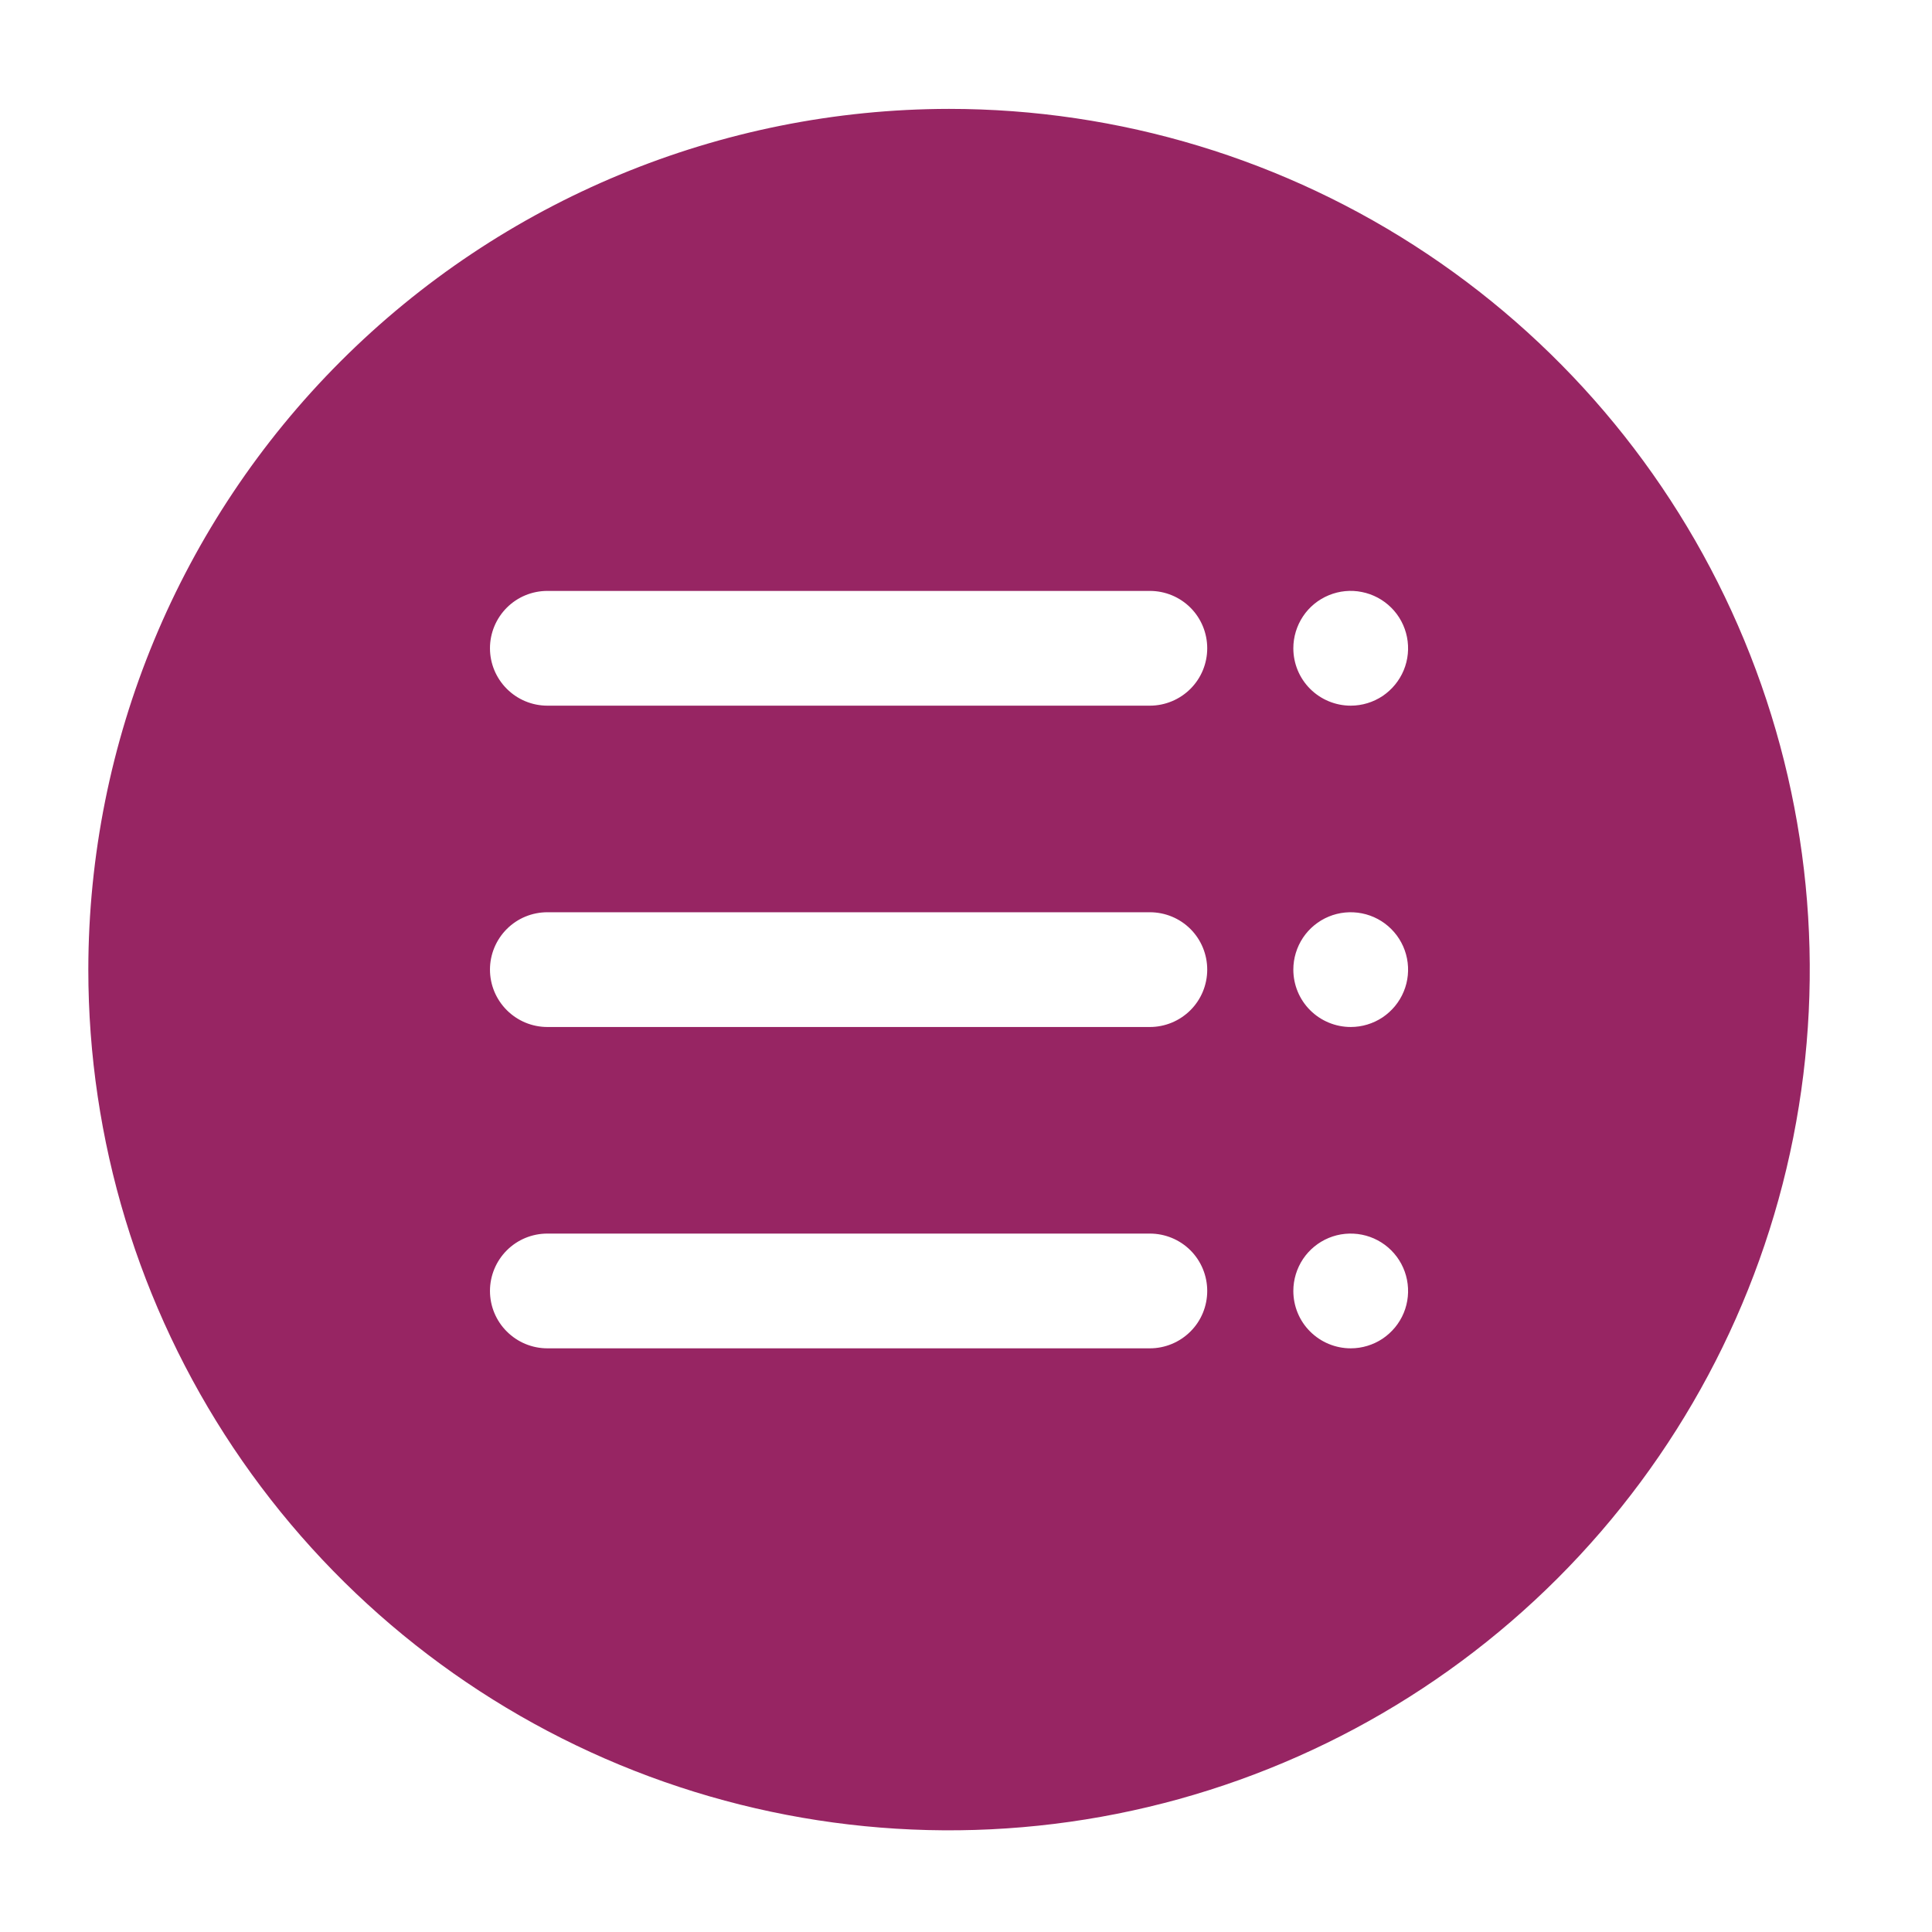 <svg width="28" height="28" viewBox="0 0 28 28" fill="none" xmlns="http://www.w3.org/2000/svg">
<path d="M13.754 1.578C16.221 1.578 18.633 2.309 20.684 3.68C22.736 5.051 24.335 6.999 25.279 9.279C26.223 11.558 26.47 14.066 25.989 16.486C25.508 18.906 24.319 21.128 22.575 22.873C20.83 24.618 18.608 25.806 16.188 26.287C13.768 26.768 11.26 26.521 8.98 25.577C6.701 24.633 4.753 23.034 3.382 20.983C2.011 18.931 1.28 16.52 1.28 14.052C1.283 10.745 2.599 7.574 4.937 5.236C7.276 2.897 10.447 1.582 13.754 1.578ZM19.576 19.541C19.74 19.541 19.901 19.492 20.038 19.401C20.174 19.309 20.281 19.18 20.344 19.028C20.407 18.876 20.423 18.709 20.391 18.547C20.359 18.386 20.28 18.238 20.163 18.121C20.047 18.005 19.899 17.926 19.738 17.894C19.576 17.862 19.409 17.878 19.257 17.941C19.105 18.004 18.975 18.111 18.884 18.247C18.793 18.384 18.744 18.545 18.744 18.709C18.744 18.93 18.831 19.142 18.987 19.297C19.143 19.453 19.355 19.541 19.576 19.541ZM19.576 14.884C19.74 14.884 19.901 14.835 20.038 14.744C20.174 14.652 20.281 14.523 20.344 14.37C20.407 14.219 20.423 14.051 20.391 13.89C20.359 13.729 20.28 13.581 20.163 13.464C20.047 13.348 19.899 13.269 19.738 13.237C19.576 13.205 19.409 13.221 19.257 13.284C19.105 13.347 18.975 13.454 18.884 13.59C18.793 13.727 18.744 13.888 18.744 14.052C18.744 14.273 18.831 14.484 18.987 14.64C19.143 14.796 19.355 14.884 19.576 14.884ZM19.576 10.227C19.74 10.227 19.901 10.178 20.038 10.087C20.174 9.995 20.281 9.865 20.344 9.713C20.407 9.561 20.423 9.394 20.391 9.233C20.359 9.072 20.28 8.923 20.163 8.807C20.047 8.691 19.899 8.612 19.738 8.58C19.576 8.547 19.409 8.564 19.257 8.627C19.105 8.69 18.975 8.796 18.884 8.933C18.793 9.07 18.744 9.231 18.744 9.395C18.744 9.616 18.831 9.827 18.987 9.983C19.143 10.139 19.355 10.227 19.576 10.227ZM7.933 19.541H16.665C16.885 19.541 17.097 19.453 17.253 19.297C17.409 19.142 17.496 18.93 17.496 18.709C17.496 18.489 17.409 18.277 17.253 18.121C17.097 17.965 16.885 17.878 16.665 17.878H7.933C7.712 17.878 7.501 17.965 7.345 18.121C7.189 18.277 7.101 18.489 7.101 18.709C7.101 18.93 7.189 19.142 7.345 19.297C7.501 19.453 7.712 19.541 7.933 19.541ZM7.933 14.884H16.665C16.885 14.884 17.097 14.796 17.253 14.64C17.409 14.484 17.496 14.273 17.496 14.052C17.496 13.832 17.409 13.62 17.253 13.464C17.097 13.308 16.885 13.221 16.665 13.221H7.933C7.712 13.221 7.501 13.308 7.345 13.464C7.189 13.62 7.101 13.832 7.101 14.052C7.101 14.273 7.189 14.484 7.345 14.64C7.501 14.796 7.712 14.884 7.933 14.884ZM7.933 10.227H16.665C16.885 10.227 17.097 10.139 17.253 9.983C17.409 9.827 17.496 9.616 17.496 9.395C17.496 9.175 17.409 8.963 17.253 8.807C17.097 8.651 16.885 8.564 16.665 8.564H7.933C7.712 8.564 7.501 8.651 7.345 8.807C7.189 8.963 7.101 9.175 7.101 9.395C7.101 9.616 7.189 9.827 7.345 9.983C7.501 10.139 7.712 10.227 7.933 10.227Z" fill="#972563"/>
</svg>
